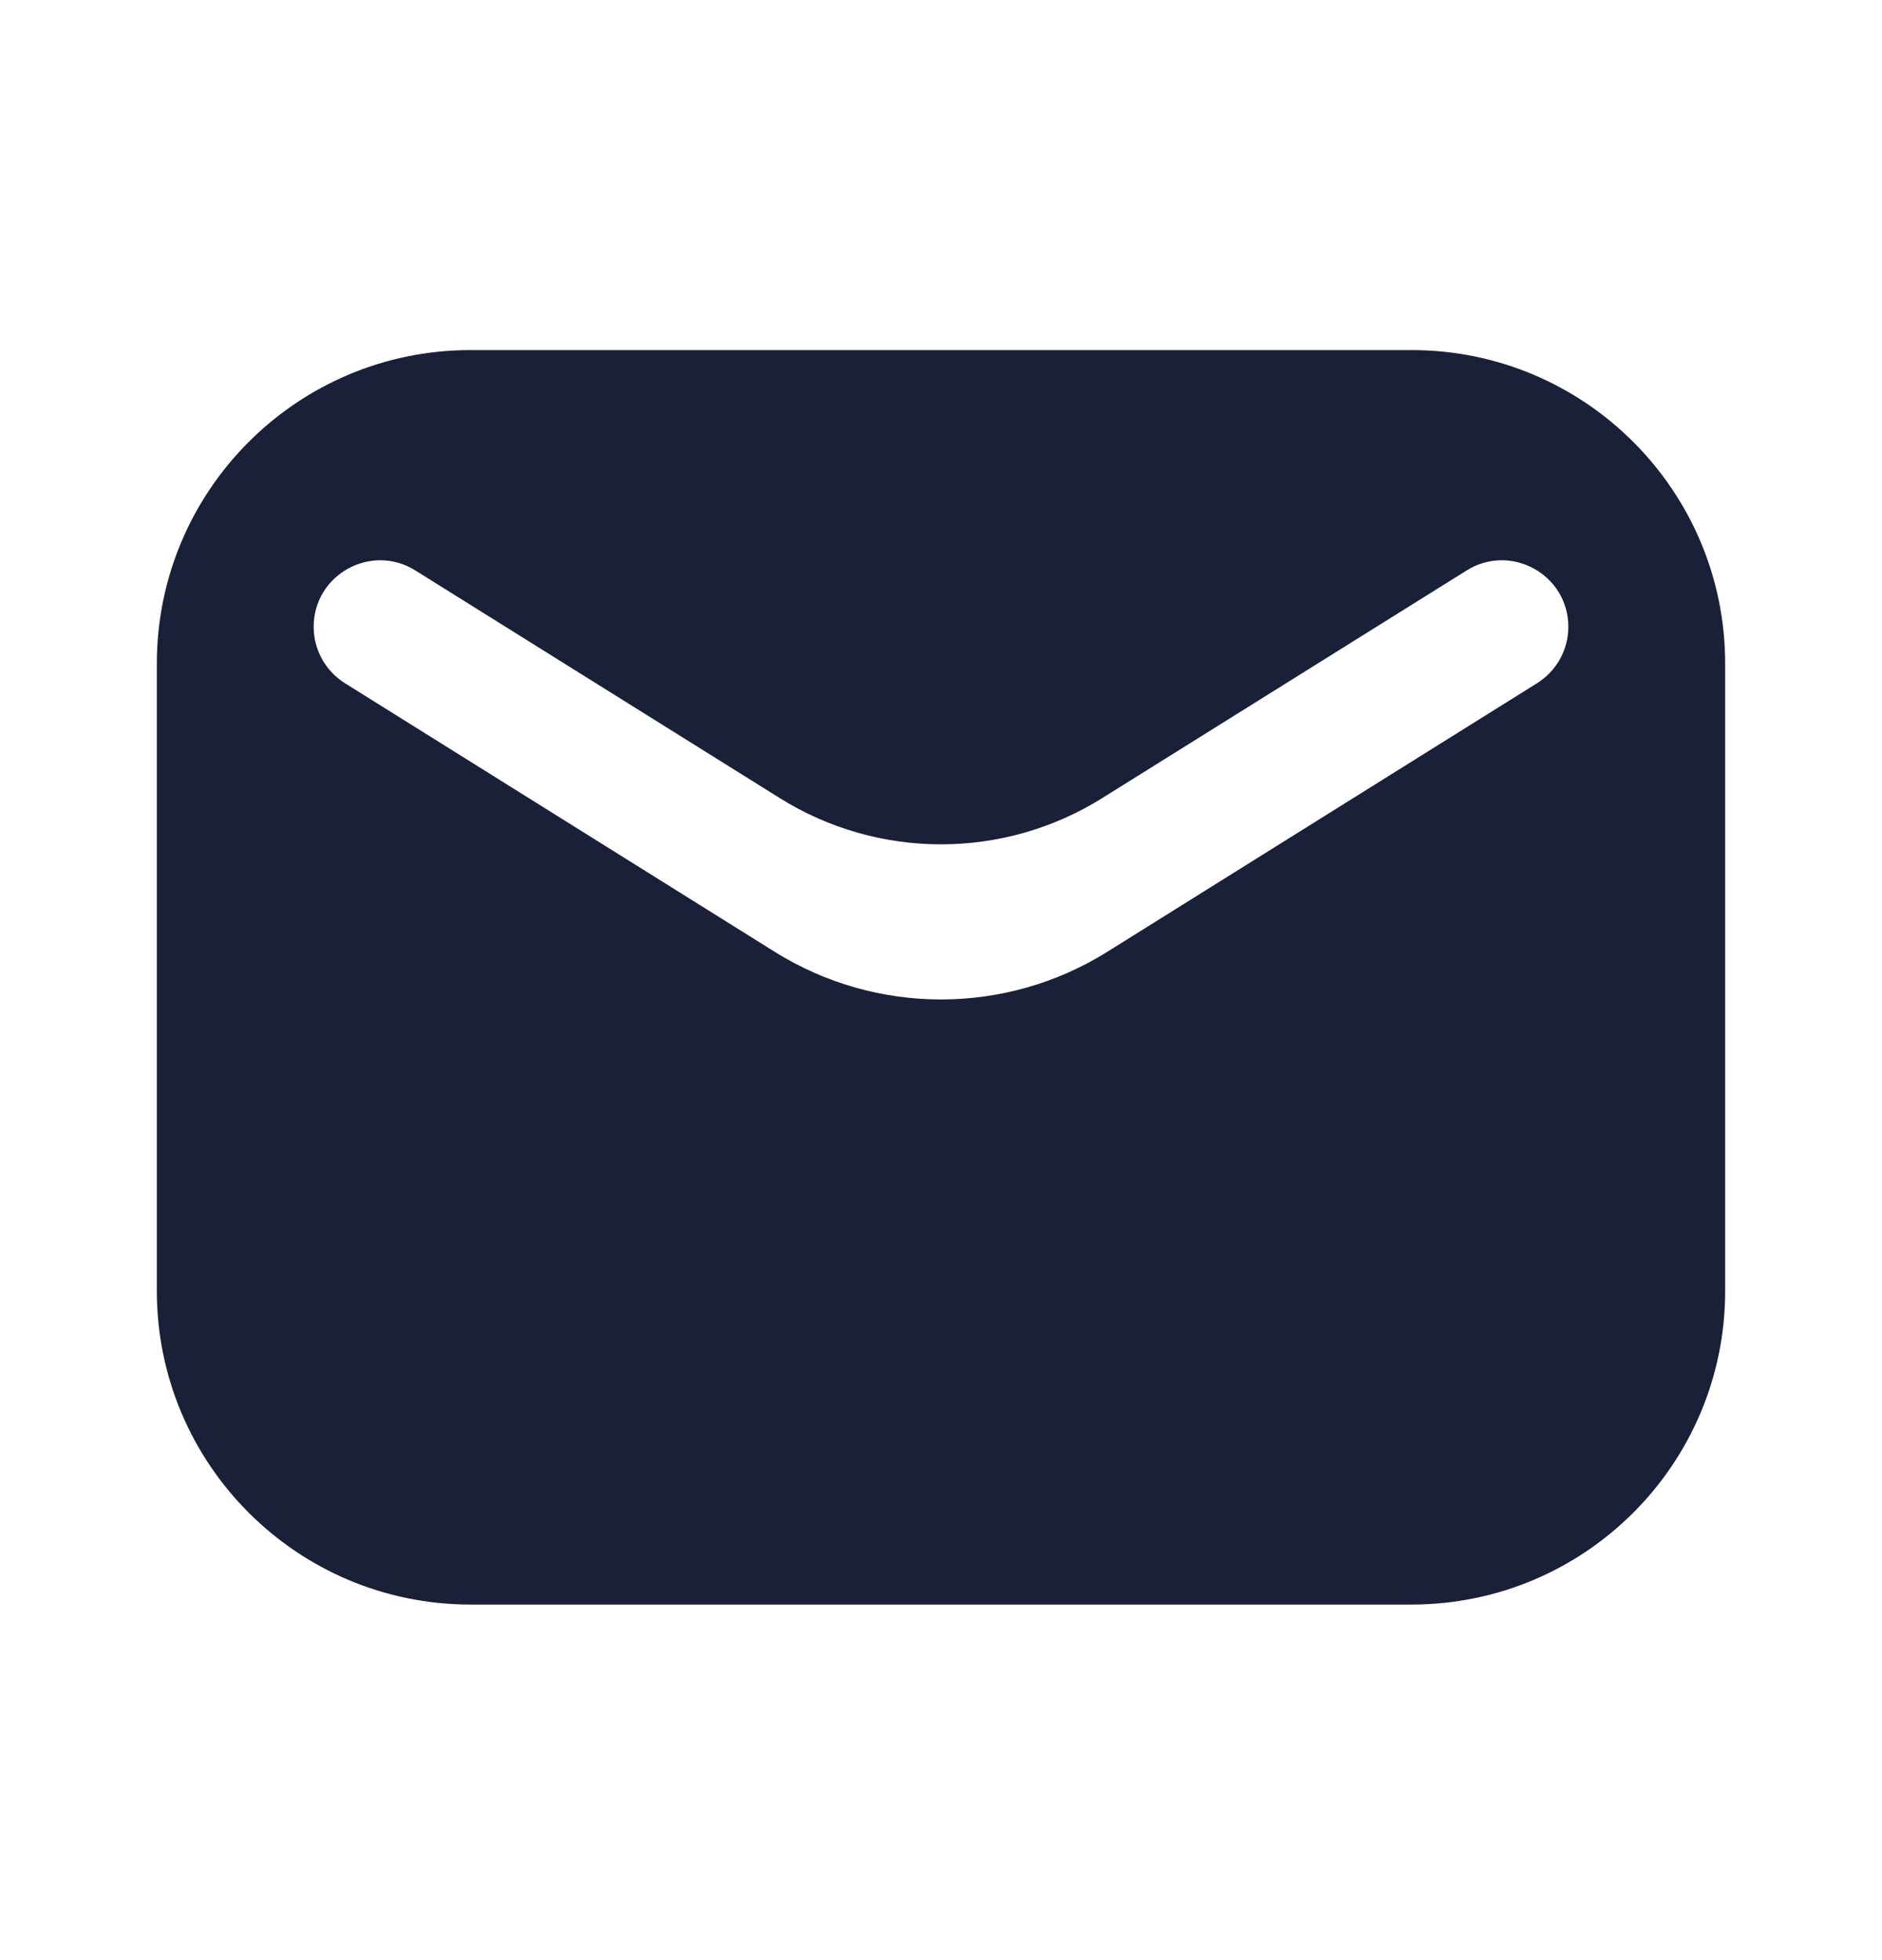 <svg width="24" height="25" viewBox="0 0 24 25" fill="none" xmlns="http://www.w3.org/2000/svg">
<path d="M22 8.465C22 6.256 20.209 4.465 18 4.465H6C3.791 4.465 2 6.256 2 8.465V16.465C2 18.674 3.791 20.465 6 20.465H18C20.209 20.465 22 18.674 22 16.465V8.465ZM20 7.995C20 8.287 19.849 8.559 19.601 8.714L14.12 12.14C12.823 12.95 11.177 12.95 9.88 12.14L4.399 8.714C4.151 8.559 4 8.287 4 7.995C4 7.329 4.733 6.923 5.297 7.276L9.942 10.178C11.201 10.966 12.799 10.966 14.058 10.178L18.703 7.276C19.267 6.923 20 7.329 20 7.995Z" fill="#1A2037"/>
</svg>
